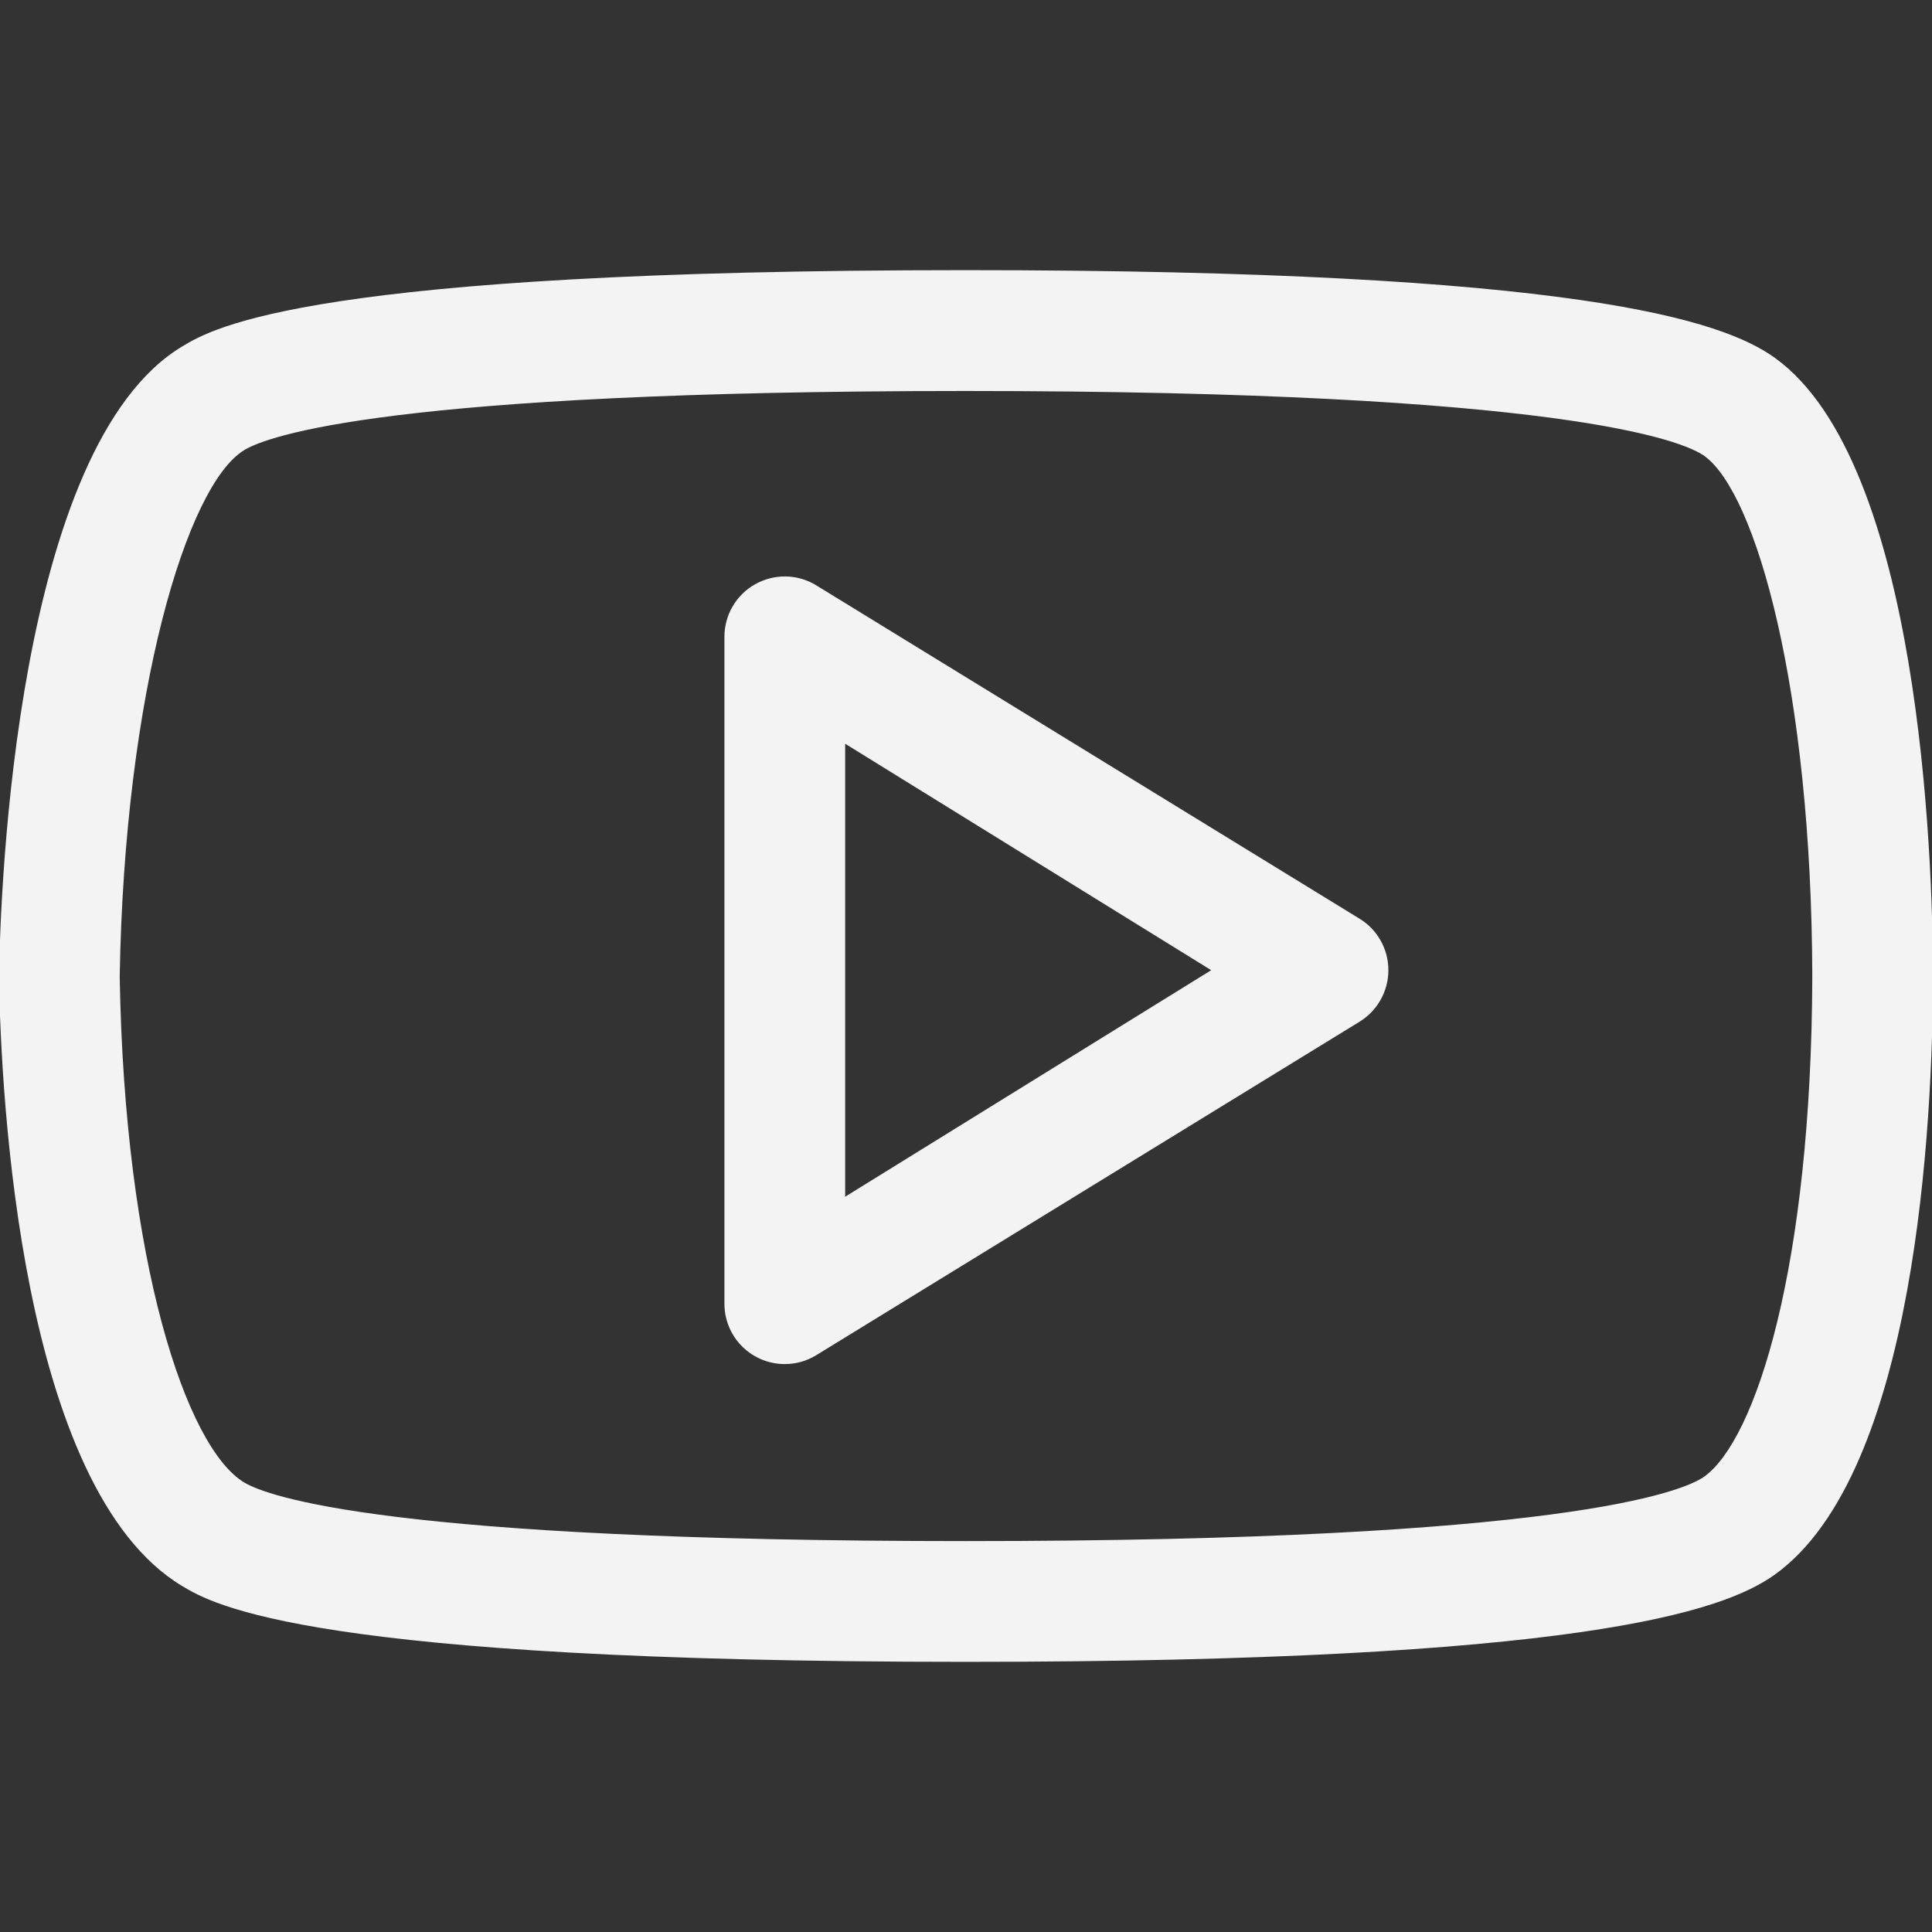<svg width="24" height="24" viewBox="0 0 24 24" fill="none" xmlns="http://www.w3.org/2000/svg">
<rect x="0" y="0" width="24" height="24" fill="#333333" stroke="none"/>
<g clip-path="url(#clip0_1_129)">
<path d="M22.049 4.446C21.398 3.978 19.586 3.356 11.994 3.356C3.857 3.356 2.65 4.07 2.263 4.304C0.201 5.542 0.005 11.026 -0.013 12.138C0.012 13.607 0.249 18.492 2.261 19.701C2.648 19.934 3.848 20.644 11.994 20.644C19.591 20.644 21.401 20.025 22.049 19.559C23.806 18.295 24.008 13.941 24.013 12.119C24.008 10.653 23.855 5.747 22.049 4.446L22.049 4.446ZM21.172 18.342C20.911 18.53 19.41 19.144 11.994 19.144C4.823 19.144 3.319 18.587 3.034 18.416C2.311 17.982 1.547 15.676 1.487 12.134C1.546 8.599 2.321 6.019 3.036 5.59C3.321 5.418 4.831 4.857 11.994 4.857C19.404 4.857 20.909 5.475 21.172 5.664C21.815 6.126 22.503 8.562 22.513 12.124C22.503 15.741 21.81 17.883 21.172 18.342H21.172ZM16.885 11.41L10.136 7.269C10.023 7.2 9.893 7.163 9.76 7.161C9.627 7.159 9.496 7.193 9.38 7.258C9.264 7.323 9.168 7.418 9.101 7.533C9.034 7.648 8.999 7.778 8.999 7.911V16.195C8.999 16.394 9.078 16.585 9.218 16.725C9.359 16.866 9.55 16.945 9.749 16.945C9.885 16.945 10.019 16.908 10.136 16.837L16.884 12.695C17.109 12.559 17.247 12.315 17.247 12.052C17.247 11.79 17.11 11.545 16.885 11.41H16.885ZM10.499 14.866V9.239L15.046 12.052L10.499 14.866Z" fill="#F3F3F3"/>
</g>
<defs>
<clipPath id="clip0_1_129">
<rect width="24" height="24" fill="white"/>
</clipPath>
</defs>
</svg>
